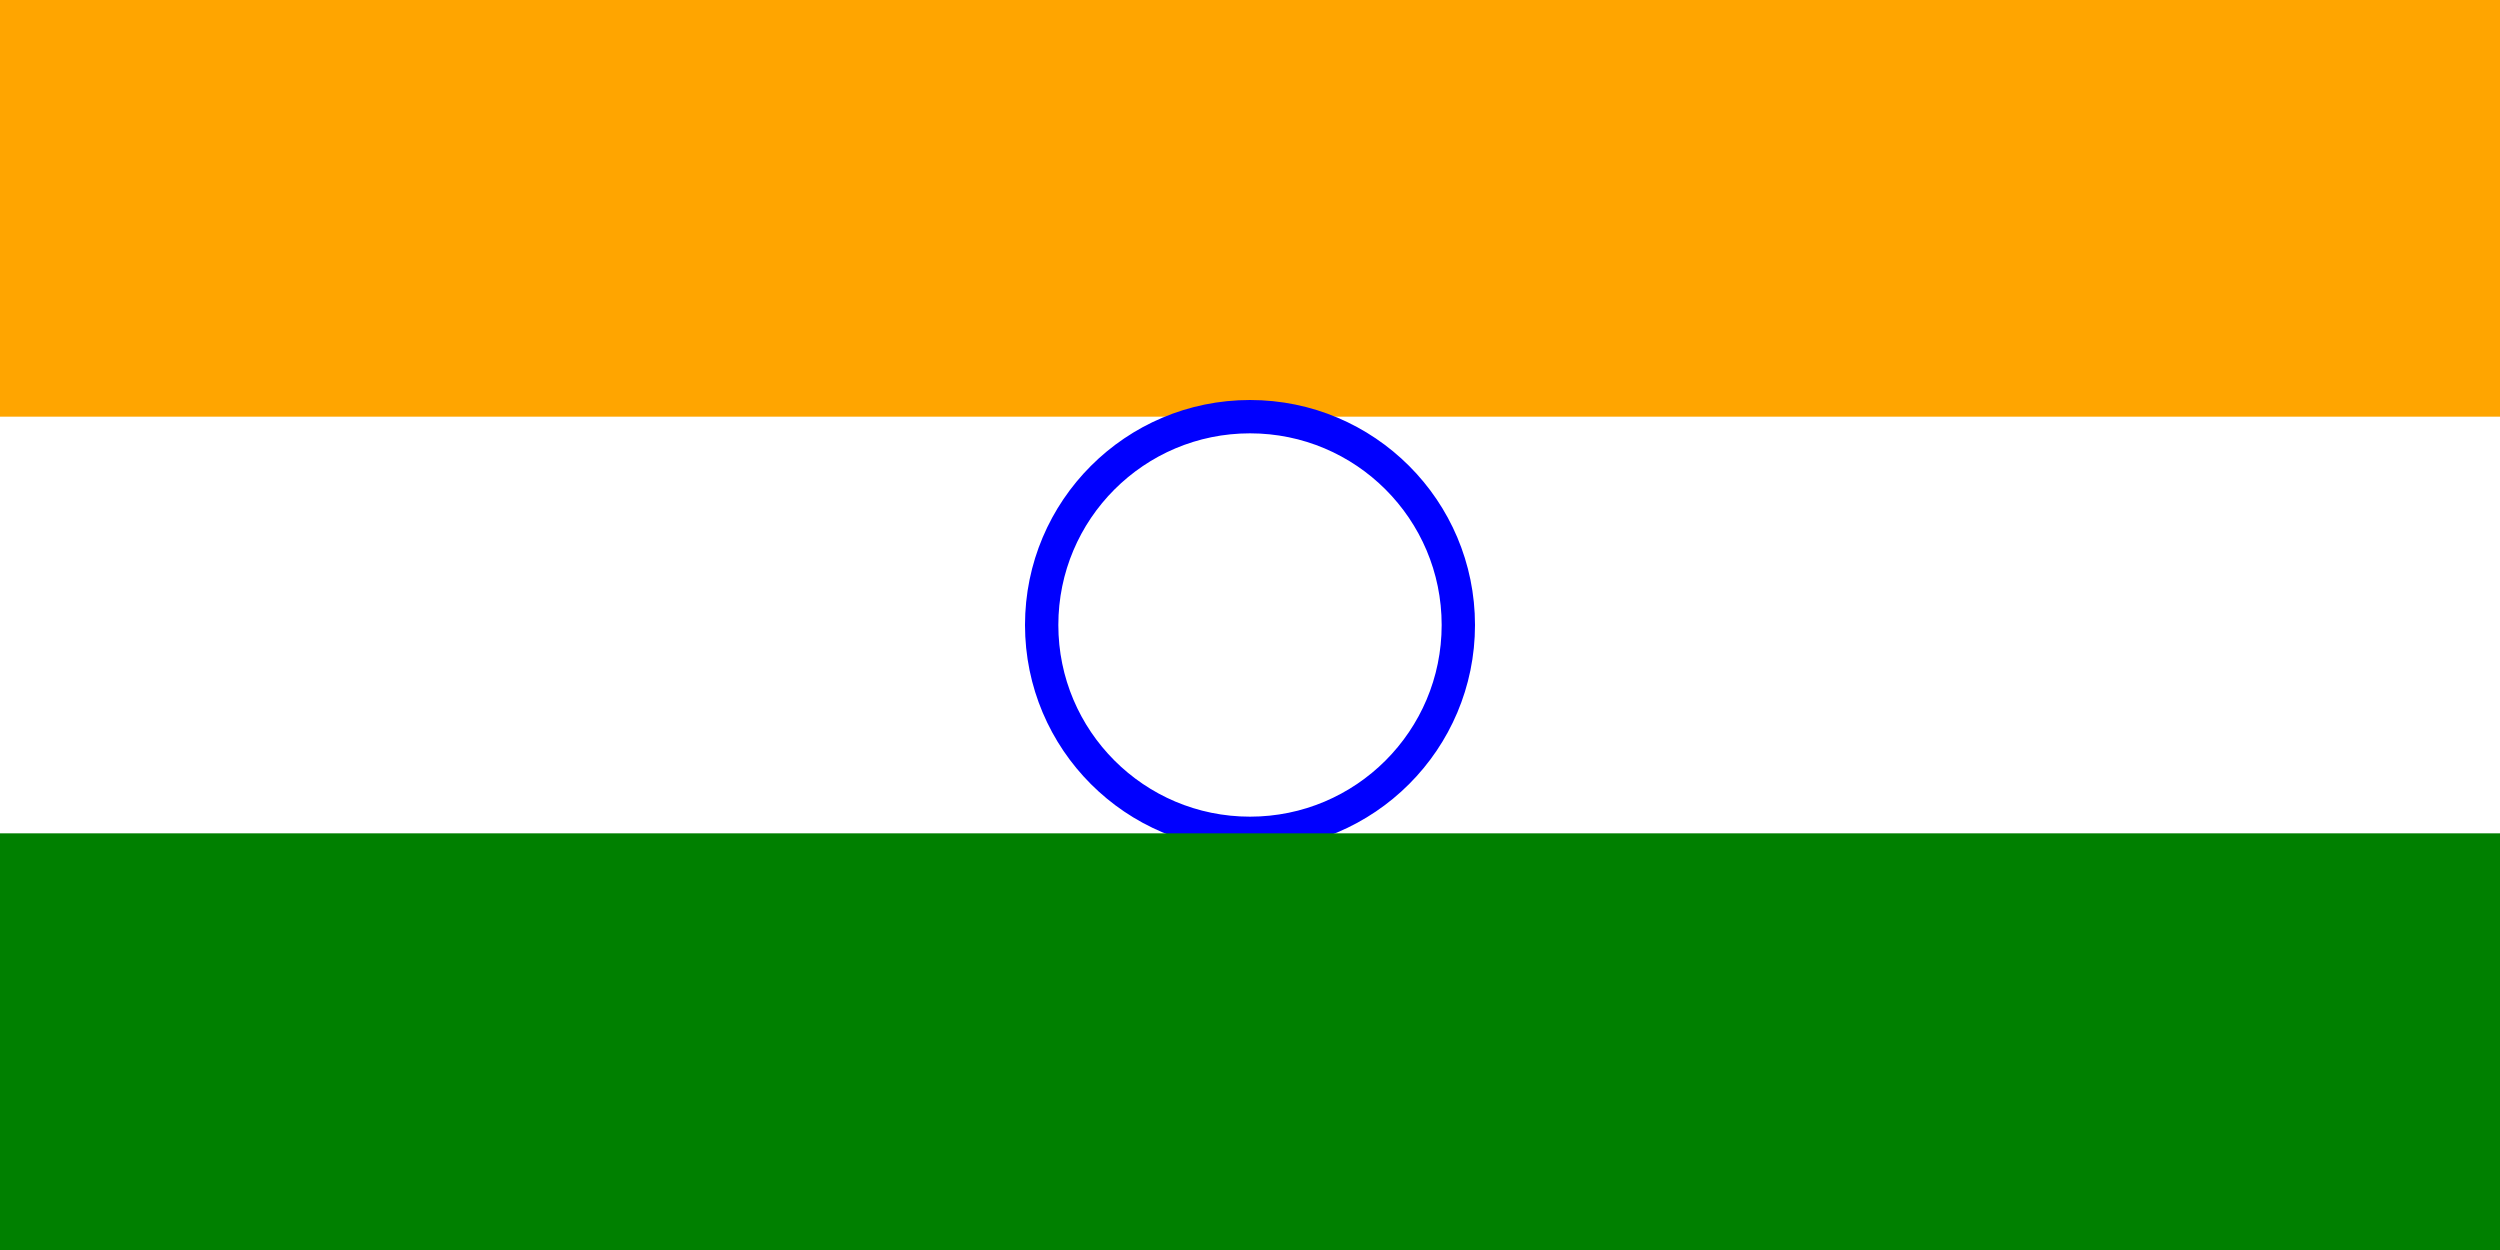 <svg version="1.1" baseProfile="full" width="300" height="150" xmlns="http://www.w3.org/2000/svg">
  <rect width="100%" height="100%" fill="white" />
  <rect width="100%" height="50" fill="orange" />
  <circle cx="150" cy="75" r="25" stroke="blue" stroke-width="4" fill="white" />
  <rect width="100%" height="50" y="100" fill="green" />
</svg>